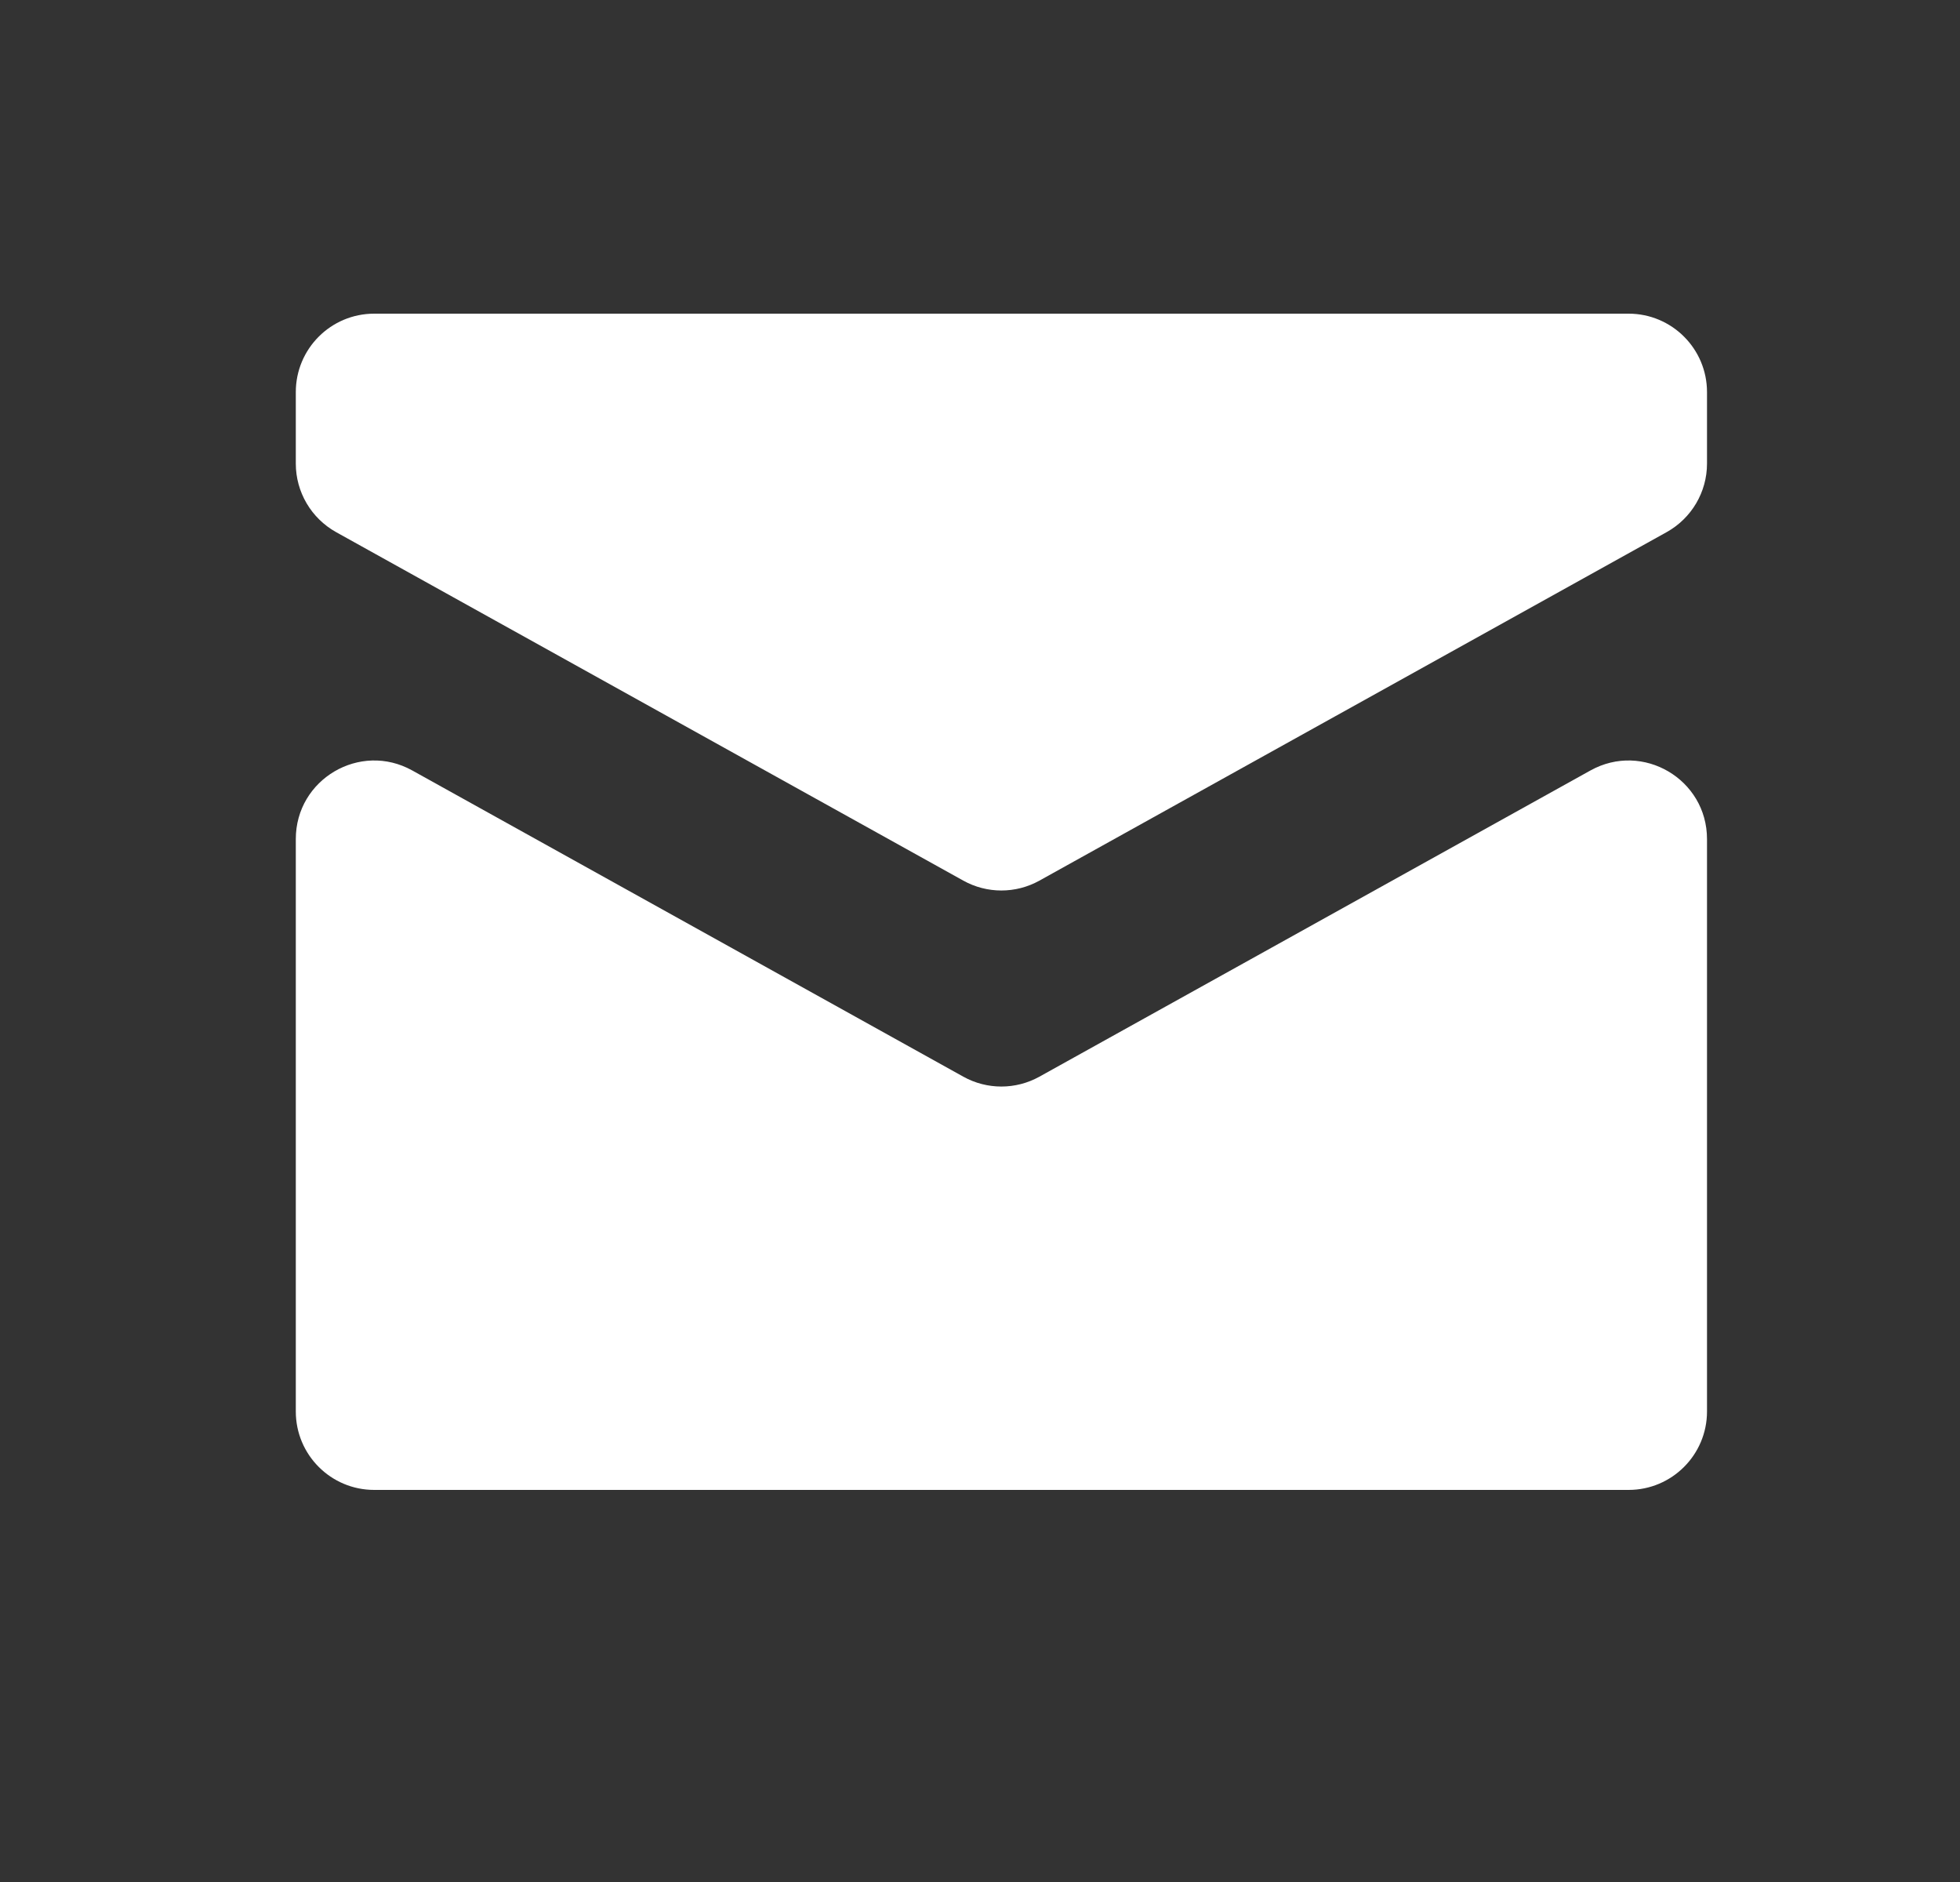 <svg width="25" height="24" viewBox="0 0 25 24" fill="none" xmlns="http://www.w3.org/2000/svg">
<rect x="0" y="0" width="25" height="24" fill="#333333" stroke="none"/>
<path d="M20.773 4C21.325 4 21.773 4.448 21.773 5V5.912C21.773 6.275 21.576 6.609 21.258 6.786L13.258 11.23C12.956 11.398 12.589 11.398 12.287 11.23L4.287 6.786C3.97 6.609 3.773 6.275 3.773 5.912V5C3.773 4.448 4.22 4 4.773 4H20.773ZM20.287 9.825C20.954 9.455 21.773 9.937 21.773 10.7V18C21.773 18.552 21.325 19 20.773 19H4.773C4.22 19 3.773 18.552 3.773 18V10.7C3.773 9.937 4.592 9.455 5.258 9.825L12.287 13.73C12.589 13.898 12.956 13.898 13.258 13.73L20.287 9.825Z" fill="white"/>
</svg>
